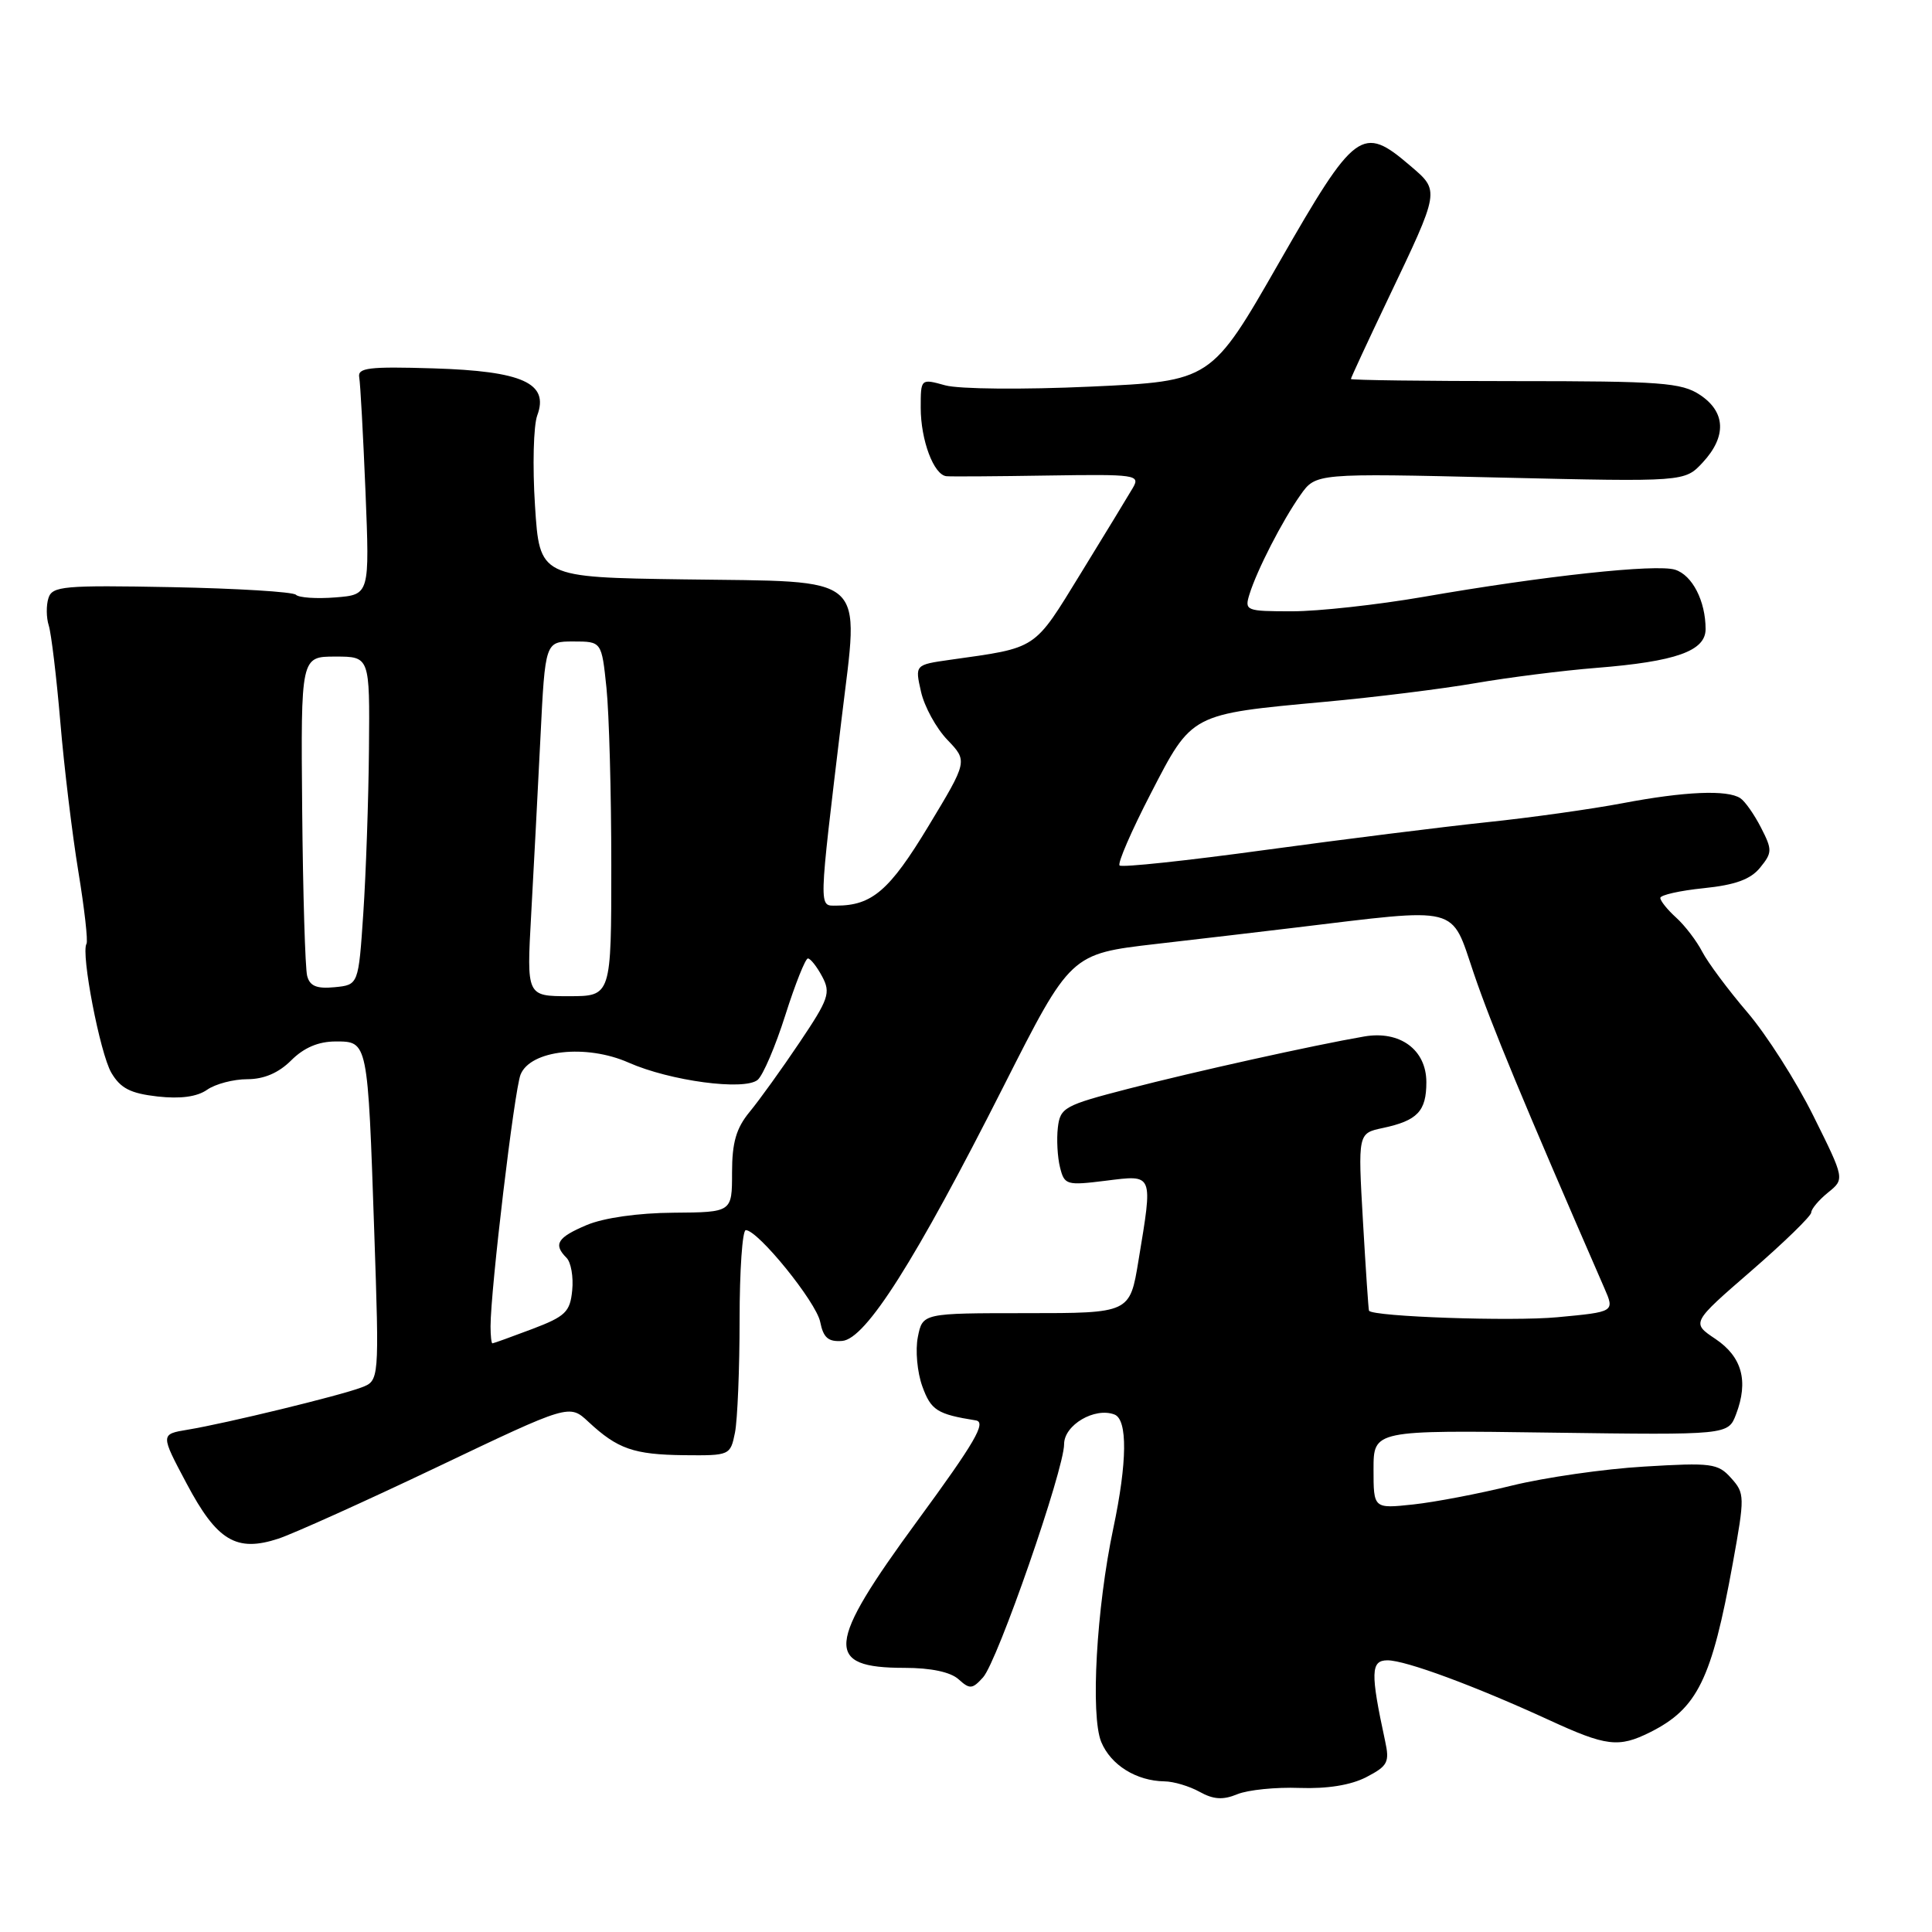 <?xml version="1.0" encoding="UTF-8" standalone="no"?>
<!DOCTYPE svg PUBLIC "-//W3C//DTD SVG 1.1//EN" "http://www.w3.org/Graphics/SVG/1.1/DTD/svg11.dtd" >
<svg xmlns="http://www.w3.org/2000/svg" xmlns:xlink="http://www.w3.org/1999/xlink" version="1.1" viewBox="0 0 256 256">
 <g >
 <path fill="currentColor"
d=" M 172.19 236.91 C 175.87 237.04 178.99 236.54 181.04 235.48 C 183.89 234.00 184.15 233.51 183.53 230.67 C 181.58 221.64 181.62 220.00 183.85 220.00 C 186.25 220.00 195.39 223.38 205.23 227.90 C 212.84 231.41 214.48 231.61 218.65 229.53 C 224.92 226.39 226.81 222.54 229.59 207.22 C 231.21 198.27 231.20 197.88 229.38 195.85 C 227.64 193.90 226.78 193.79 217.86 194.33 C 212.55 194.64 204.68 195.78 200.36 196.84 C 196.04 197.91 190.14 199.04 187.25 199.35 C 182.00 199.91 182.00 199.91 182.00 194.70 C 182.00 189.50 182.00 189.50 205.49 189.83 C 228.99 190.15 228.99 190.15 230.04 187.39 C 231.71 183.00 230.83 179.79 227.31 177.42 C 224.11 175.28 224.11 175.28 232.06 168.39 C 236.43 164.60 240.00 161.12 240.00 160.66 C 240.00 160.20 241.00 159.01 242.22 158.02 C 244.44 156.23 244.44 156.23 240.28 147.86 C 238.00 143.26 234.06 137.08 231.52 134.12 C 228.99 131.16 226.31 127.56 225.56 126.12 C 224.81 124.67 223.26 122.64 222.10 121.59 C 220.95 120.55 220.00 119.37 220.00 118.98 C 220.00 118.60 222.59 118.01 225.75 117.69 C 229.94 117.26 231.97 116.52 233.23 114.96 C 234.84 112.98 234.85 112.60 233.34 109.66 C 232.45 107.92 231.22 106.17 230.61 105.77 C 228.89 104.62 223.21 104.87 215.00 106.43 C 210.88 107.21 202.78 108.35 197.00 108.95 C 191.22 109.56 178.03 111.21 167.68 112.62 C 157.33 114.04 148.63 114.97 148.35 114.68 C 148.06 114.39 149.92 110.10 152.49 105.13 C 157.97 94.51 157.73 94.64 175.50 93.00 C 182.10 92.40 191.10 91.28 195.50 90.52 C 199.90 89.76 207.10 88.85 211.50 88.50 C 222.07 87.66 226.00 86.26 226.00 83.36 C 226.00 79.64 224.24 76.21 221.96 75.49 C 219.48 74.70 204.56 76.31 188.54 79.10 C 182.50 80.14 174.71 81.00 171.22 81.00 C 165.09 81.00 164.89 80.92 165.56 78.75 C 166.55 75.55 169.91 69.00 172.31 65.60 C 174.35 62.70 174.35 62.70 198.79 63.28 C 223.23 63.85 223.23 63.85 225.62 61.28 C 228.81 57.84 228.67 54.58 225.25 52.32 C 222.80 50.70 220.10 50.50 200.75 50.50 C 188.79 50.50 179.00 50.37 179.00 50.22 C 179.00 50.07 181.19 45.34 183.87 39.72 C 190.85 25.09 190.81 25.33 186.85 21.95 C 180.49 16.50 179.58 17.17 169.49 34.78 C 160.49 50.50 160.49 50.50 144.49 51.23 C 135.55 51.64 127.07 51.56 125.25 51.06 C 122.00 50.16 122.00 50.16 122.00 54.03 C 122.00 58.33 123.73 62.94 125.41 63.10 C 126.01 63.16 132.05 63.12 138.83 63.01 C 150.56 62.83 151.12 62.91 150.10 64.66 C 149.51 65.67 146.41 70.76 143.21 75.97 C 136.91 86.22 137.58 85.78 125.87 87.43 C 121.23 88.09 121.23 88.09 122.04 91.66 C 122.48 93.62 124.05 96.49 125.53 98.03 C 128.23 100.85 128.23 100.85 123.01 109.49 C 117.87 118.00 115.54 120.00 110.81 120.00 C 108.47 120.00 108.44 120.86 111.52 95.21 C 113.85 75.80 115.35 77.12 90.61 76.77 C 71.50 76.50 71.50 76.50 70.89 67.00 C 70.55 61.77 70.69 56.40 71.19 55.04 C 72.78 50.77 69.24 49.17 57.41 48.81 C 48.87 48.55 47.36 48.73 47.60 50.00 C 47.75 50.83 48.12 57.64 48.43 65.15 C 48.98 78.80 48.98 78.80 44.45 79.16 C 41.96 79.36 39.60 79.20 39.21 78.81 C 38.82 78.42 31.41 77.97 22.74 77.80 C 8.45 77.53 6.92 77.66 6.42 79.25 C 6.11 80.21 6.13 81.85 6.46 82.88 C 6.79 83.92 7.48 89.65 7.99 95.63 C 8.49 101.61 9.57 110.54 10.38 115.47 C 11.19 120.40 11.68 124.72 11.46 125.06 C 10.70 126.30 13.25 139.57 14.75 142.14 C 15.97 144.21 17.28 144.88 20.87 145.29 C 23.91 145.63 26.11 145.33 27.44 144.40 C 28.54 143.63 30.94 143.00 32.77 143.00 C 34.98 143.00 36.93 142.16 38.59 140.50 C 40.27 138.82 42.20 138.00 44.47 138.00 C 48.75 138.00 48.73 137.88 49.59 163.22 C 50.26 182.95 50.26 182.95 47.88 183.85 C 45.01 184.94 29.92 188.61 24.88 189.44 C 21.25 190.04 21.25 190.04 24.73 196.58 C 28.75 204.17 31.32 205.71 36.89 203.88 C 38.88 203.22 48.36 198.95 57.97 194.37 C 75.44 186.04 75.44 186.04 77.97 188.40 C 81.84 192.00 83.97 192.74 90.64 192.82 C 96.70 192.88 96.78 192.85 97.39 189.82 C 97.72 188.13 98.00 181.41 98.00 174.88 C 98.00 168.34 98.37 163.00 98.82 163.00 C 100.44 163.00 108.15 172.52 108.68 175.16 C 109.10 177.26 109.75 177.82 111.59 177.68 C 114.71 177.44 121.27 167.09 132.98 143.94 C 141.86 126.39 141.86 126.39 153.18 125.08 C 159.41 124.36 167.65 123.40 171.50 122.93 C 193.73 120.26 192.19 119.86 195.29 128.99 C 197.63 135.86 201.77 145.85 212.58 170.67 C 213.96 173.83 213.96 173.83 206.36 174.54 C 200.33 175.11 181.96 174.47 181.40 173.68 C 181.33 173.58 180.97 168.25 180.60 161.84 C 179.93 150.17 179.93 150.17 183.21 149.47 C 187.82 148.49 189.00 147.25 189.00 143.40 C 189.00 139.09 185.50 136.52 180.76 137.34 C 174.08 138.49 158.21 142.01 149.50 144.27 C 141.03 146.46 140.48 146.76 140.17 149.42 C 139.99 150.97 140.12 153.34 140.46 154.69 C 141.04 157.02 141.32 157.10 146.54 156.45 C 152.89 155.66 152.78 155.39 150.85 167.06 C 149.71 174.00 149.71 174.00 135.98 174.00 C 122.25 174.00 122.25 174.00 121.62 177.16 C 121.27 178.90 121.54 181.84 122.21 183.69 C 123.36 186.87 124.17 187.39 129.30 188.21 C 130.74 188.44 129.18 191.12 121.57 201.50 C 109.44 218.05 109.18 221.00 119.87 221.00 C 123.34 221.00 125.95 221.55 127.01 222.51 C 128.50 223.86 128.84 223.83 130.26 222.26 C 132.18 220.13 141.00 194.74 141.00 191.35 C 141.00 188.82 145.06 186.43 147.67 187.43 C 149.43 188.10 149.37 193.76 147.52 202.50 C 145.28 213.09 144.48 227.32 145.92 230.82 C 147.19 233.88 150.56 235.98 154.30 236.04 C 155.51 236.05 157.61 236.68 158.96 237.43 C 160.79 238.45 162.06 238.53 163.96 237.74 C 165.36 237.17 169.06 236.79 172.19 236.91 Z  M 65.00 175.75 C 65.00 170.91 68.16 144.38 68.98 142.38 C 70.30 139.13 77.68 138.32 83.29 140.80 C 88.78 143.23 98.63 144.55 100.39 143.09 C 101.10 142.50 102.75 138.64 104.06 134.51 C 105.37 130.38 106.72 127.00 107.05 127.00 C 107.39 127.00 108.24 128.08 108.94 129.39 C 110.10 131.56 109.82 132.37 105.94 138.14 C 103.59 141.64 100.62 145.77 99.33 147.33 C 97.55 149.49 97.00 151.38 97.00 155.39 C 97.00 160.63 97.00 160.63 89.25 160.69 C 84.57 160.72 80.01 161.37 77.75 162.32 C 73.84 163.97 73.28 164.88 75.07 166.67 C 75.66 167.26 76.00 169.20 75.82 170.98 C 75.54 173.84 74.93 174.43 70.50 176.11 C 67.75 177.15 65.39 178.00 65.25 178.00 C 65.11 178.00 65.00 176.99 65.00 175.75 Z  M 70.38 121.25 C 70.71 115.34 71.26 104.76 71.61 97.75 C 72.24 85.00 72.24 85.00 75.98 85.00 C 79.72 85.00 79.72 85.00 80.36 91.15 C 80.71 94.53 81.00 105.10 81.00 114.65 C 81.00 132.00 81.00 132.00 75.39 132.00 C 69.78 132.00 69.78 132.00 70.38 121.25 Z  M 40.70 129.31 C 40.44 128.31 40.14 118.39 40.04 107.25 C 39.86 87.00 39.86 87.00 44.43 87.00 C 49.00 87.00 49.00 87.00 48.89 99.25 C 48.83 105.99 48.49 115.78 48.14 121.00 C 47.50 130.50 47.50 130.50 44.34 130.81 C 41.96 131.04 41.05 130.66 40.70 129.31 Z "/>
</g>
</svg>